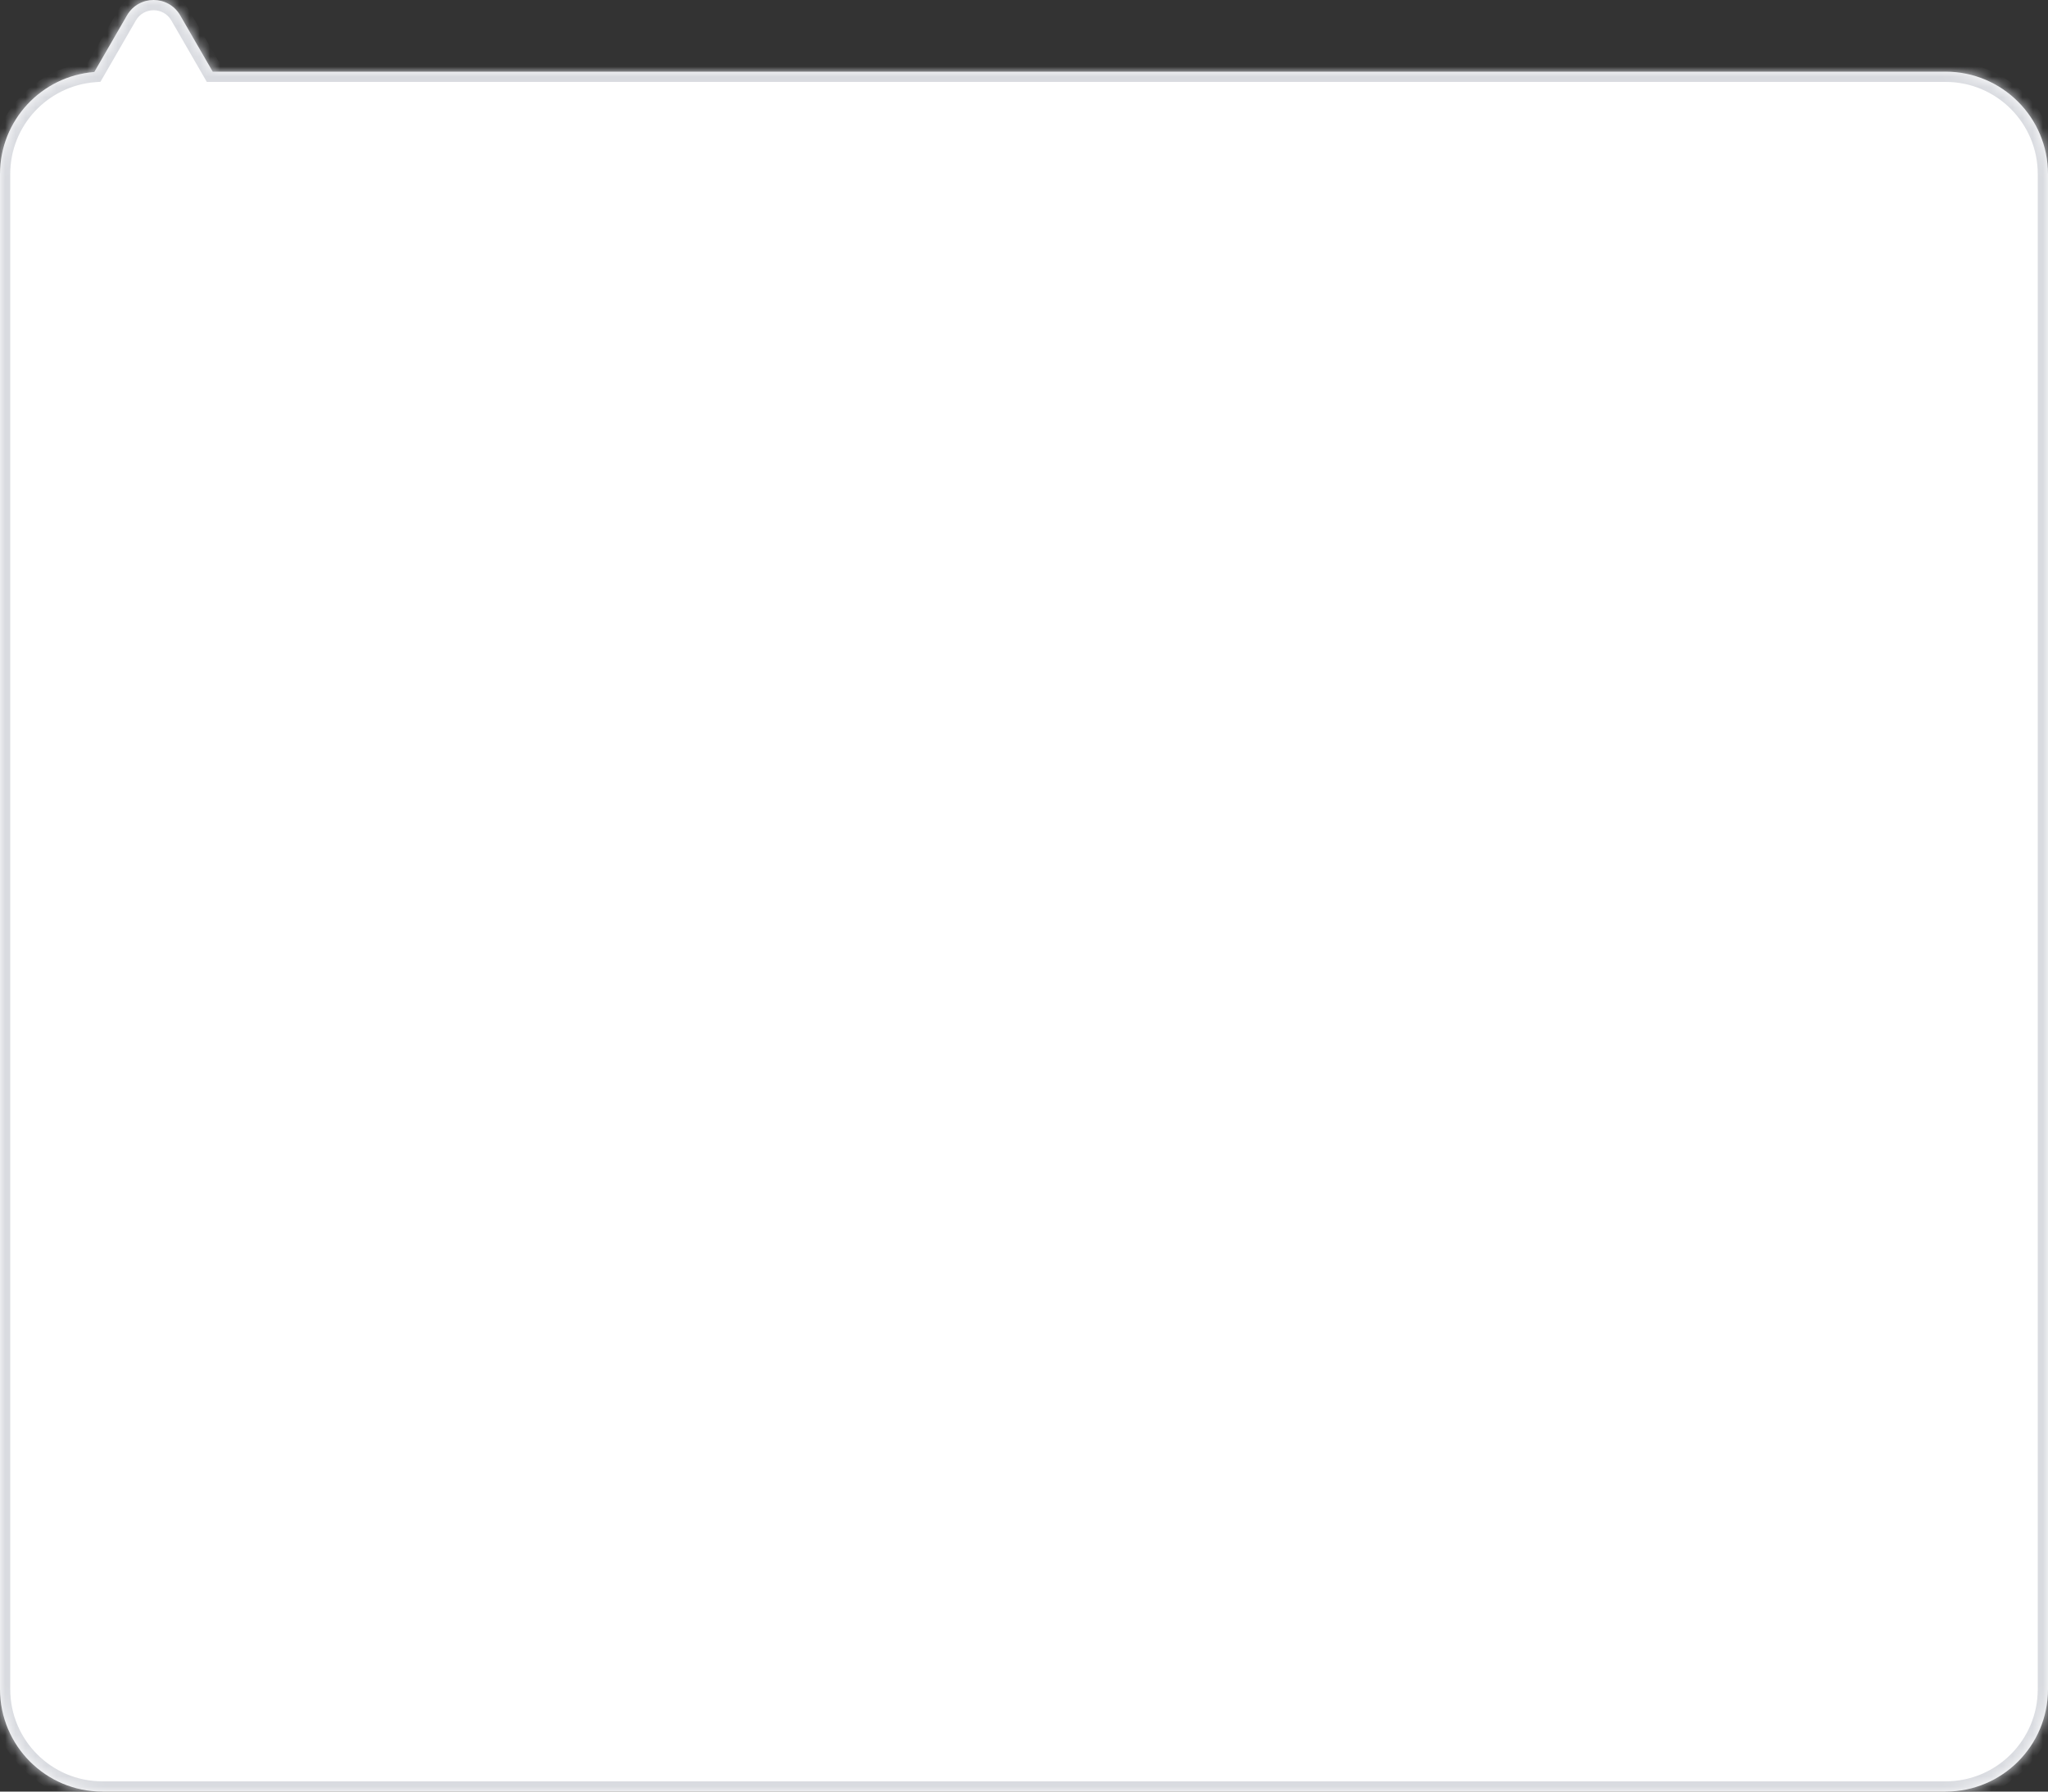 <svg xmlns="http://www.w3.org/2000/svg" width="200" height="175" viewBox="0 0 200 175" fill="none">
  <rect x="0" y="0" width="200" height="175" fill="#333333" stroke="none"/>
  <mask id="path-1-inside-1_42_4020" fill="white">
    <path fill-rule="evenodd" clip-rule="evenodd" d="M17.598 1.5C16.443 -0.5 13.557 -0.5 12.402 1.5L9.209 7.031C4.056 7.434 0 11.743 0 17V165C0 170.523 4.477 175 10 175H190C195.523 175 200 170.523 200 165V17C200 11.477 195.523 7 190 7H20.773L17.598 1.5Z"/>
  </mask>
  <path fill-rule="evenodd" clip-rule="evenodd" d="M17.598 1.5C16.443 -0.5 13.557 -0.5 12.402 1.5L9.209 7.031C4.056 7.434 0 11.743 0 17V165C0 170.523 4.477 175 10 175H190C195.523 175 200 170.523 200 165V17C200 11.477 195.523 7 190 7H20.773L17.598 1.5Z" fill="white"/>
  <path d="M12.402 1.5L13.268 2L12.402 1.5ZM17.598 1.5L18.464 1V1L17.598 1.5ZM9.209 7.031L9.287 8.028L9.812 7.987L10.075 7.531L9.209 7.031ZM20.773 7L19.907 7.5L20.196 8H20.773V7ZM13.268 2C14.038 0.667 15.962 0.667 16.732 2L18.464 1C16.924 -1.667 13.075 -1.667 11.536 1L13.268 2ZM10.075 7.531L13.268 2L11.536 1L8.343 6.531L10.075 7.531ZM1 17C1 12.27 4.65 8.391 9.287 8.028L9.131 6.034C3.461 6.478 -1 11.217 -1 17H1ZM1 165V17H-1V165H1ZM10 174C5.029 174 1 169.971 1 165H-1C-1 171.075 3.925 176 10 176V174ZM190 174H10V176H190V174ZM199 165C199 169.971 194.971 174 190 174V176C196.075 176 201 171.075 201 165H199ZM199 17V165H201V17H199ZM190 8C194.971 8 199 12.029 199 17H201C201 10.925 196.075 6 190 6V8ZM20.773 8H190V6H20.773V8ZM16.732 2L19.907 7.5L21.64 6.5L18.464 1L16.732 2Z" fill="#D9DBE0" mask="url(#path-1-inside-1_42_4020)"/>
</svg>